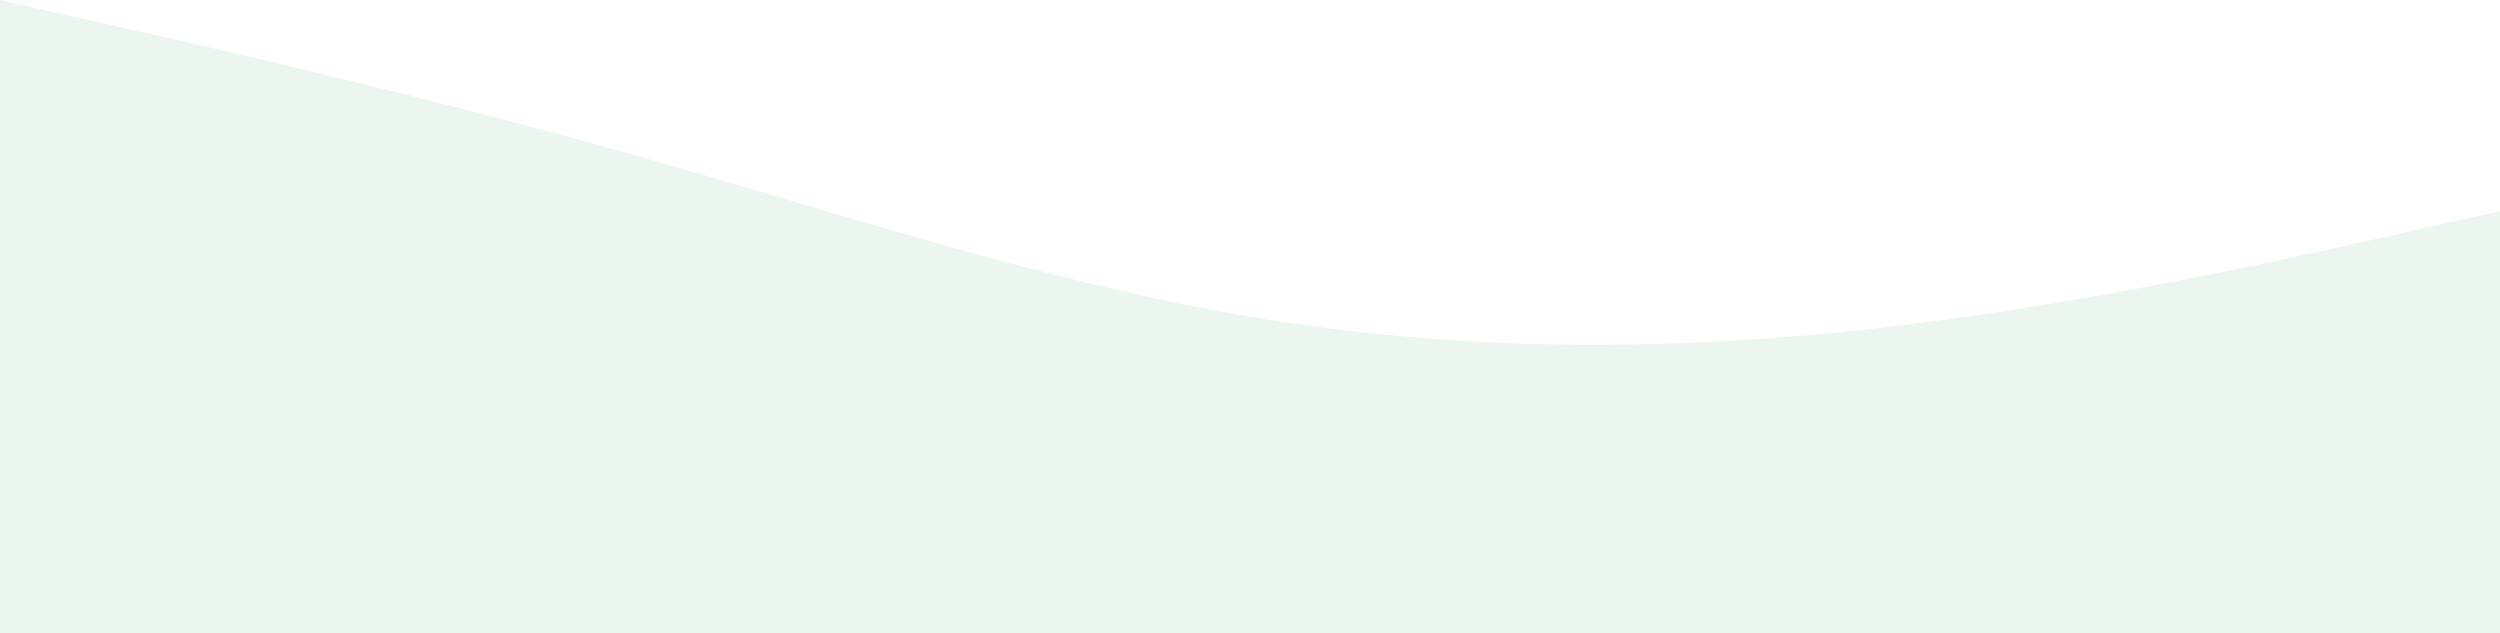 <svg  viewBox="0 0 1279 324" fill="none" xmlns="http://www.w3.org/2000/svg">
    <path fill-rule="evenodd" clip-rule="evenodd" d="M0 0L53.292 12C106.583 24 213.167 48 319.75 78C426.333 108 532.917 144 639.5 162C746.083 180 852.667 180 959.25 168C1065.83 156 1172.42 132 1225.71 120L1279 108V324H1225.71C1172.42 324 1065.83 324 959.25 324C852.667 324 746.083 324 639.5 324C532.917 324 426.333 324 319.75 324C213.167 324 106.583 324 53.292 324H0V0Z" fill="#38A169" fill-opacity="0.1" />
</svg>
